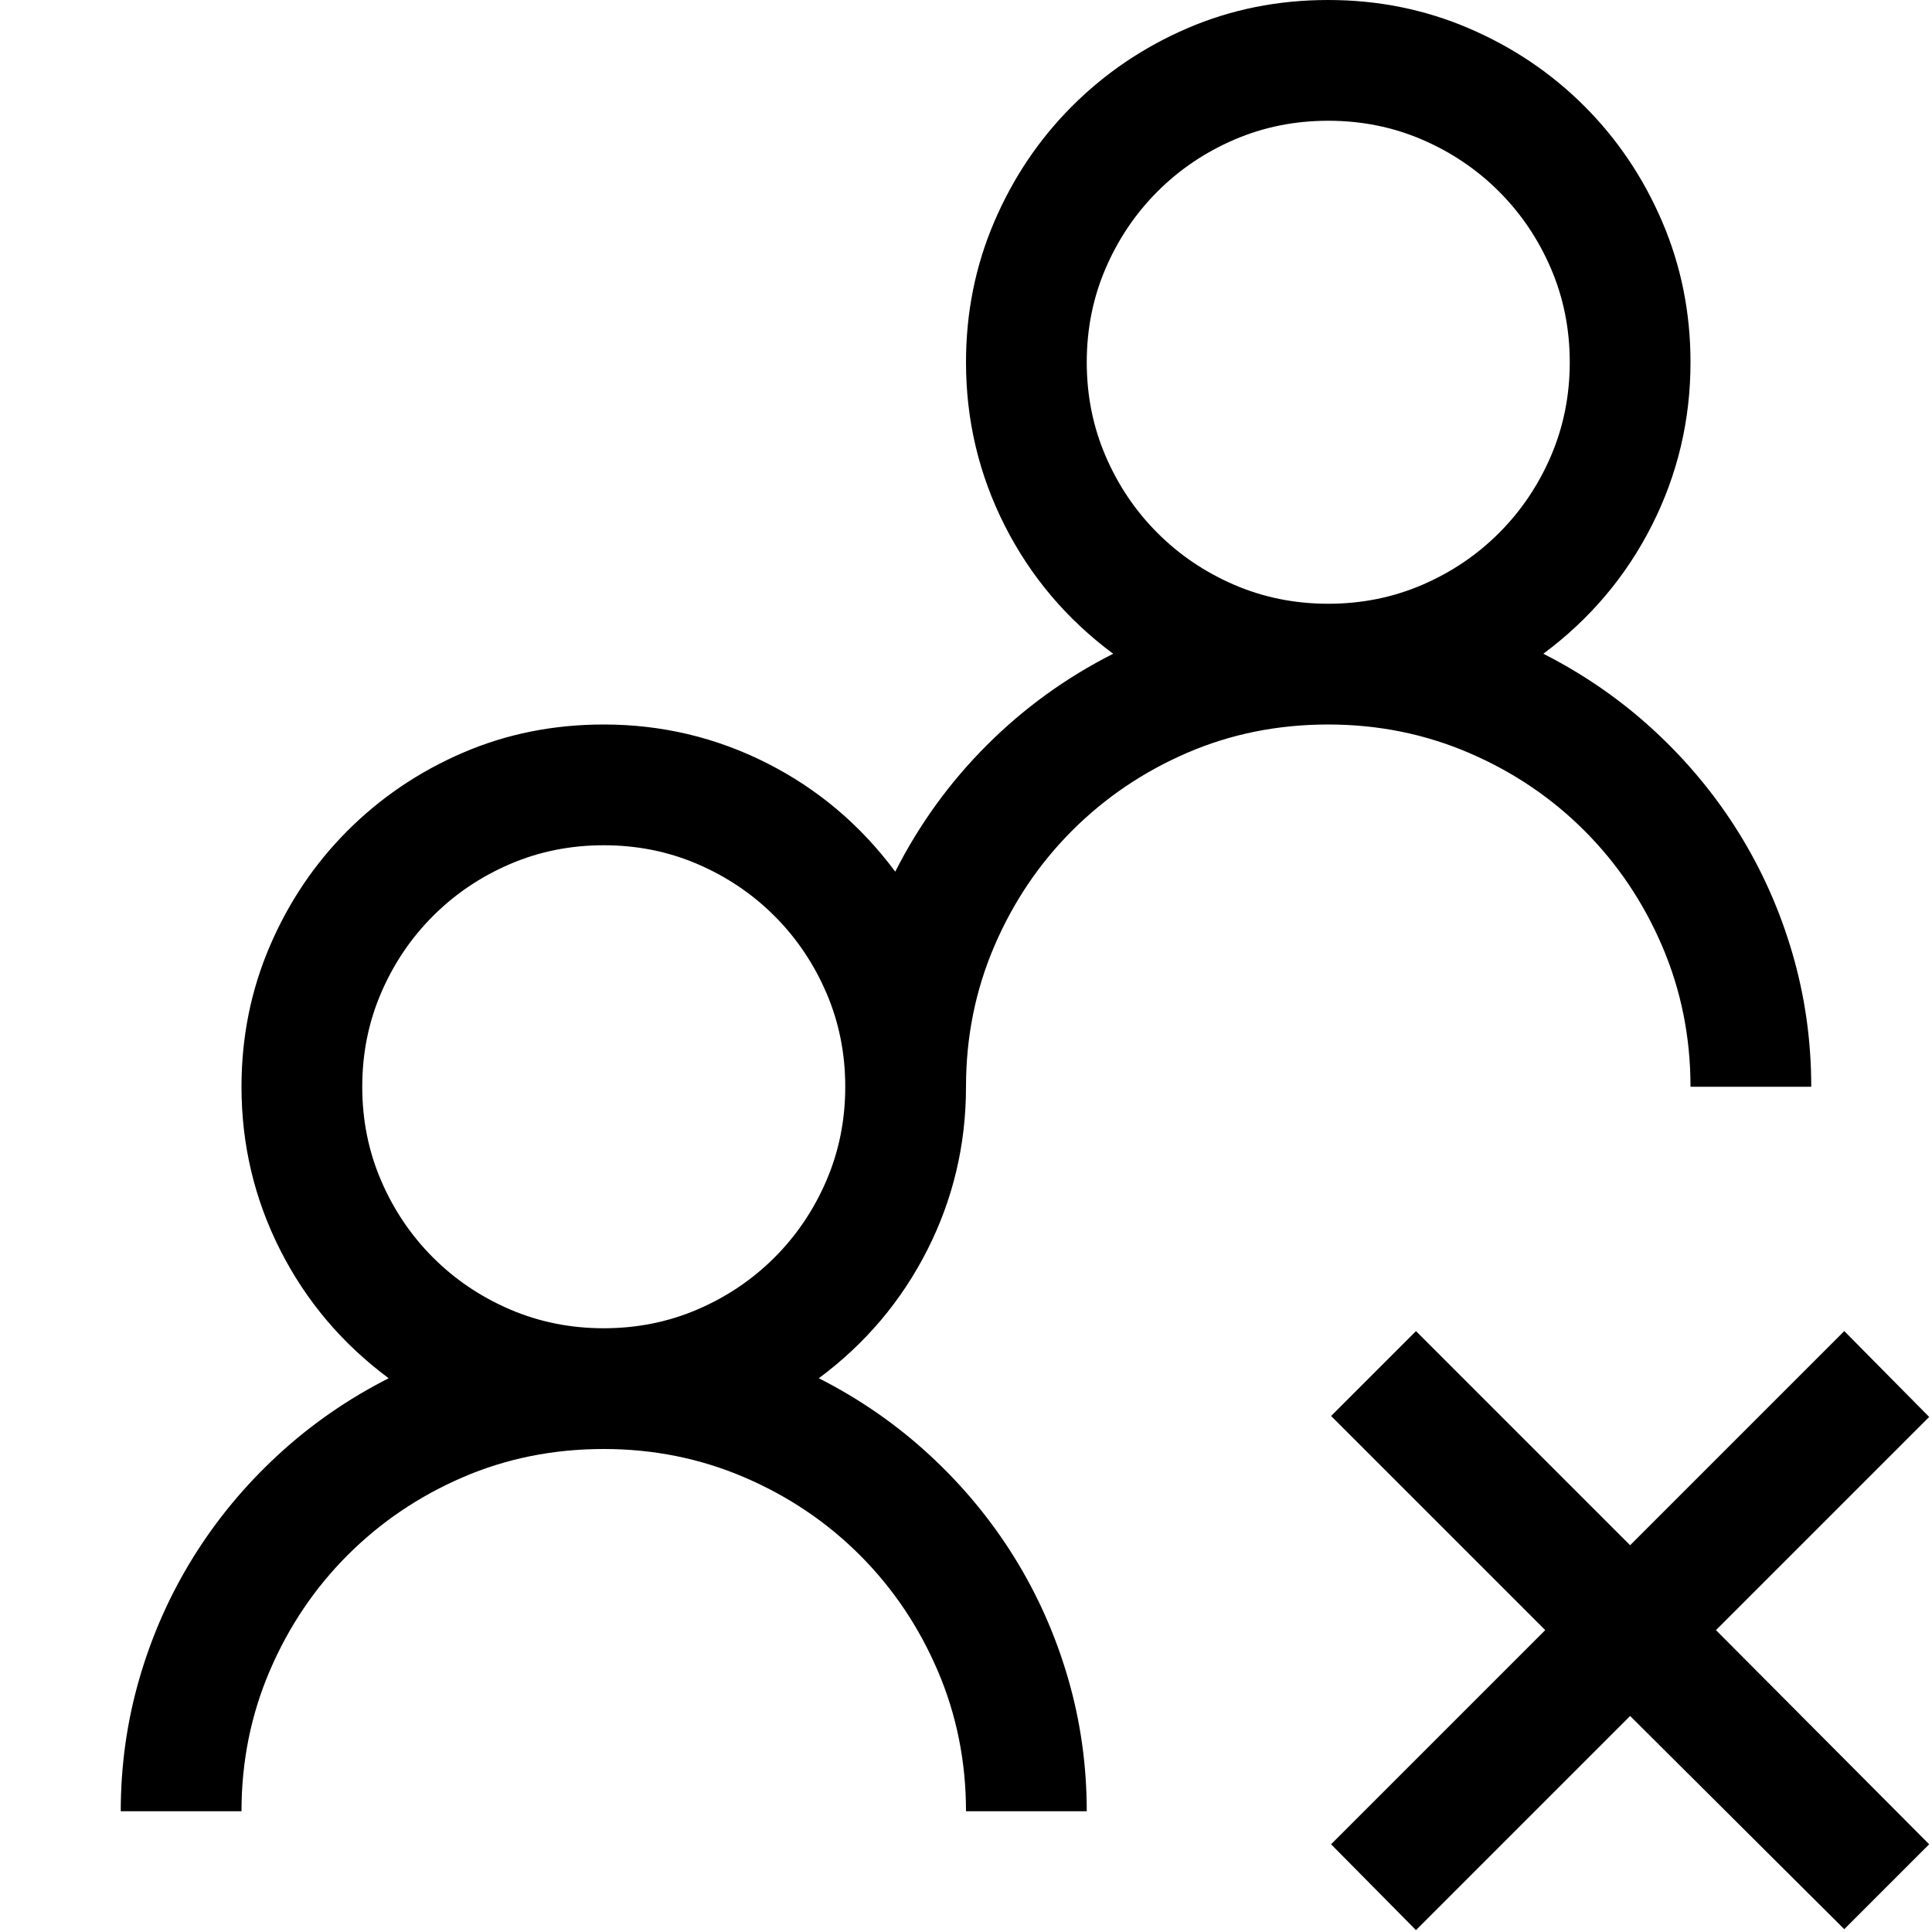 <svg xmlns="http://www.w3.org/2000/svg" viewBox="0 0 2048 2048"><path d="M1408 768q-80 0-149.5 30t-122 82.5Q1084 933 1054 1003t-30 149q0 92-41 173t-115 136q65 33 117.5 81.5t89.5 108q37 59.5 57 128t20 141.5h-128q0-79-30-149t-82.5-122.5Q859 1596 789 1566t-149-30q-80 0-149.5 30t-122 82.5Q316 1701 286 1771t-30 149H128q0-73 20-141.5t57-128q37-59.5 89.5-108T412 1461q-74-55-115-136t-41-173q0-79 30-149t82.5-122.5Q421 828 490.5 798T640 768q92 0 173 41t136 115q38-75 97-134t134-97q-74-55-115-136t-41-173q0-79 30-149t82.5-122.5Q1189 60 1258.5 30T1408 0q79 0 149 30t122.5 82.5Q1732 165 1762 235t30 149q0 92-41 173t-115 136q65 33 117.5 81.5t89.5 108q37 59.5 57 128t20 141.5h-128q0-79-30-149t-82.5-122.5Q1627 828 1557 798t-149-30m-256-384q0 53 20 99.5t55 81.5q35 35 81.5 55t99.5 20q53 0 99.5-20t81.5-55q35-35 55-81.5t20-99.5q0-53-20-99.5t-55-81.5q-35-35-81.5-55t-99.5-20q-53 0-99.5 20t-81.5 55q-35 35-55 81.5t-20 99.5M640 1408q53 0 99.5-20t81.5-55q35-35 55-81.5t20-99.5q0-53-20-99.5T821 971q-35-35-81.5-55T640 896q-53 0-99.5 20T459 971q-35 35-55 81.5t-20 99.5q0 53 20 99.5t55 81.5q35 35 81.5 55t99.5 20m1179 320l226 227-90 90-227-226-227 227-90-91 227-227-227-227 90-90 227 227 227-227 90 91-226 226z"/></svg>